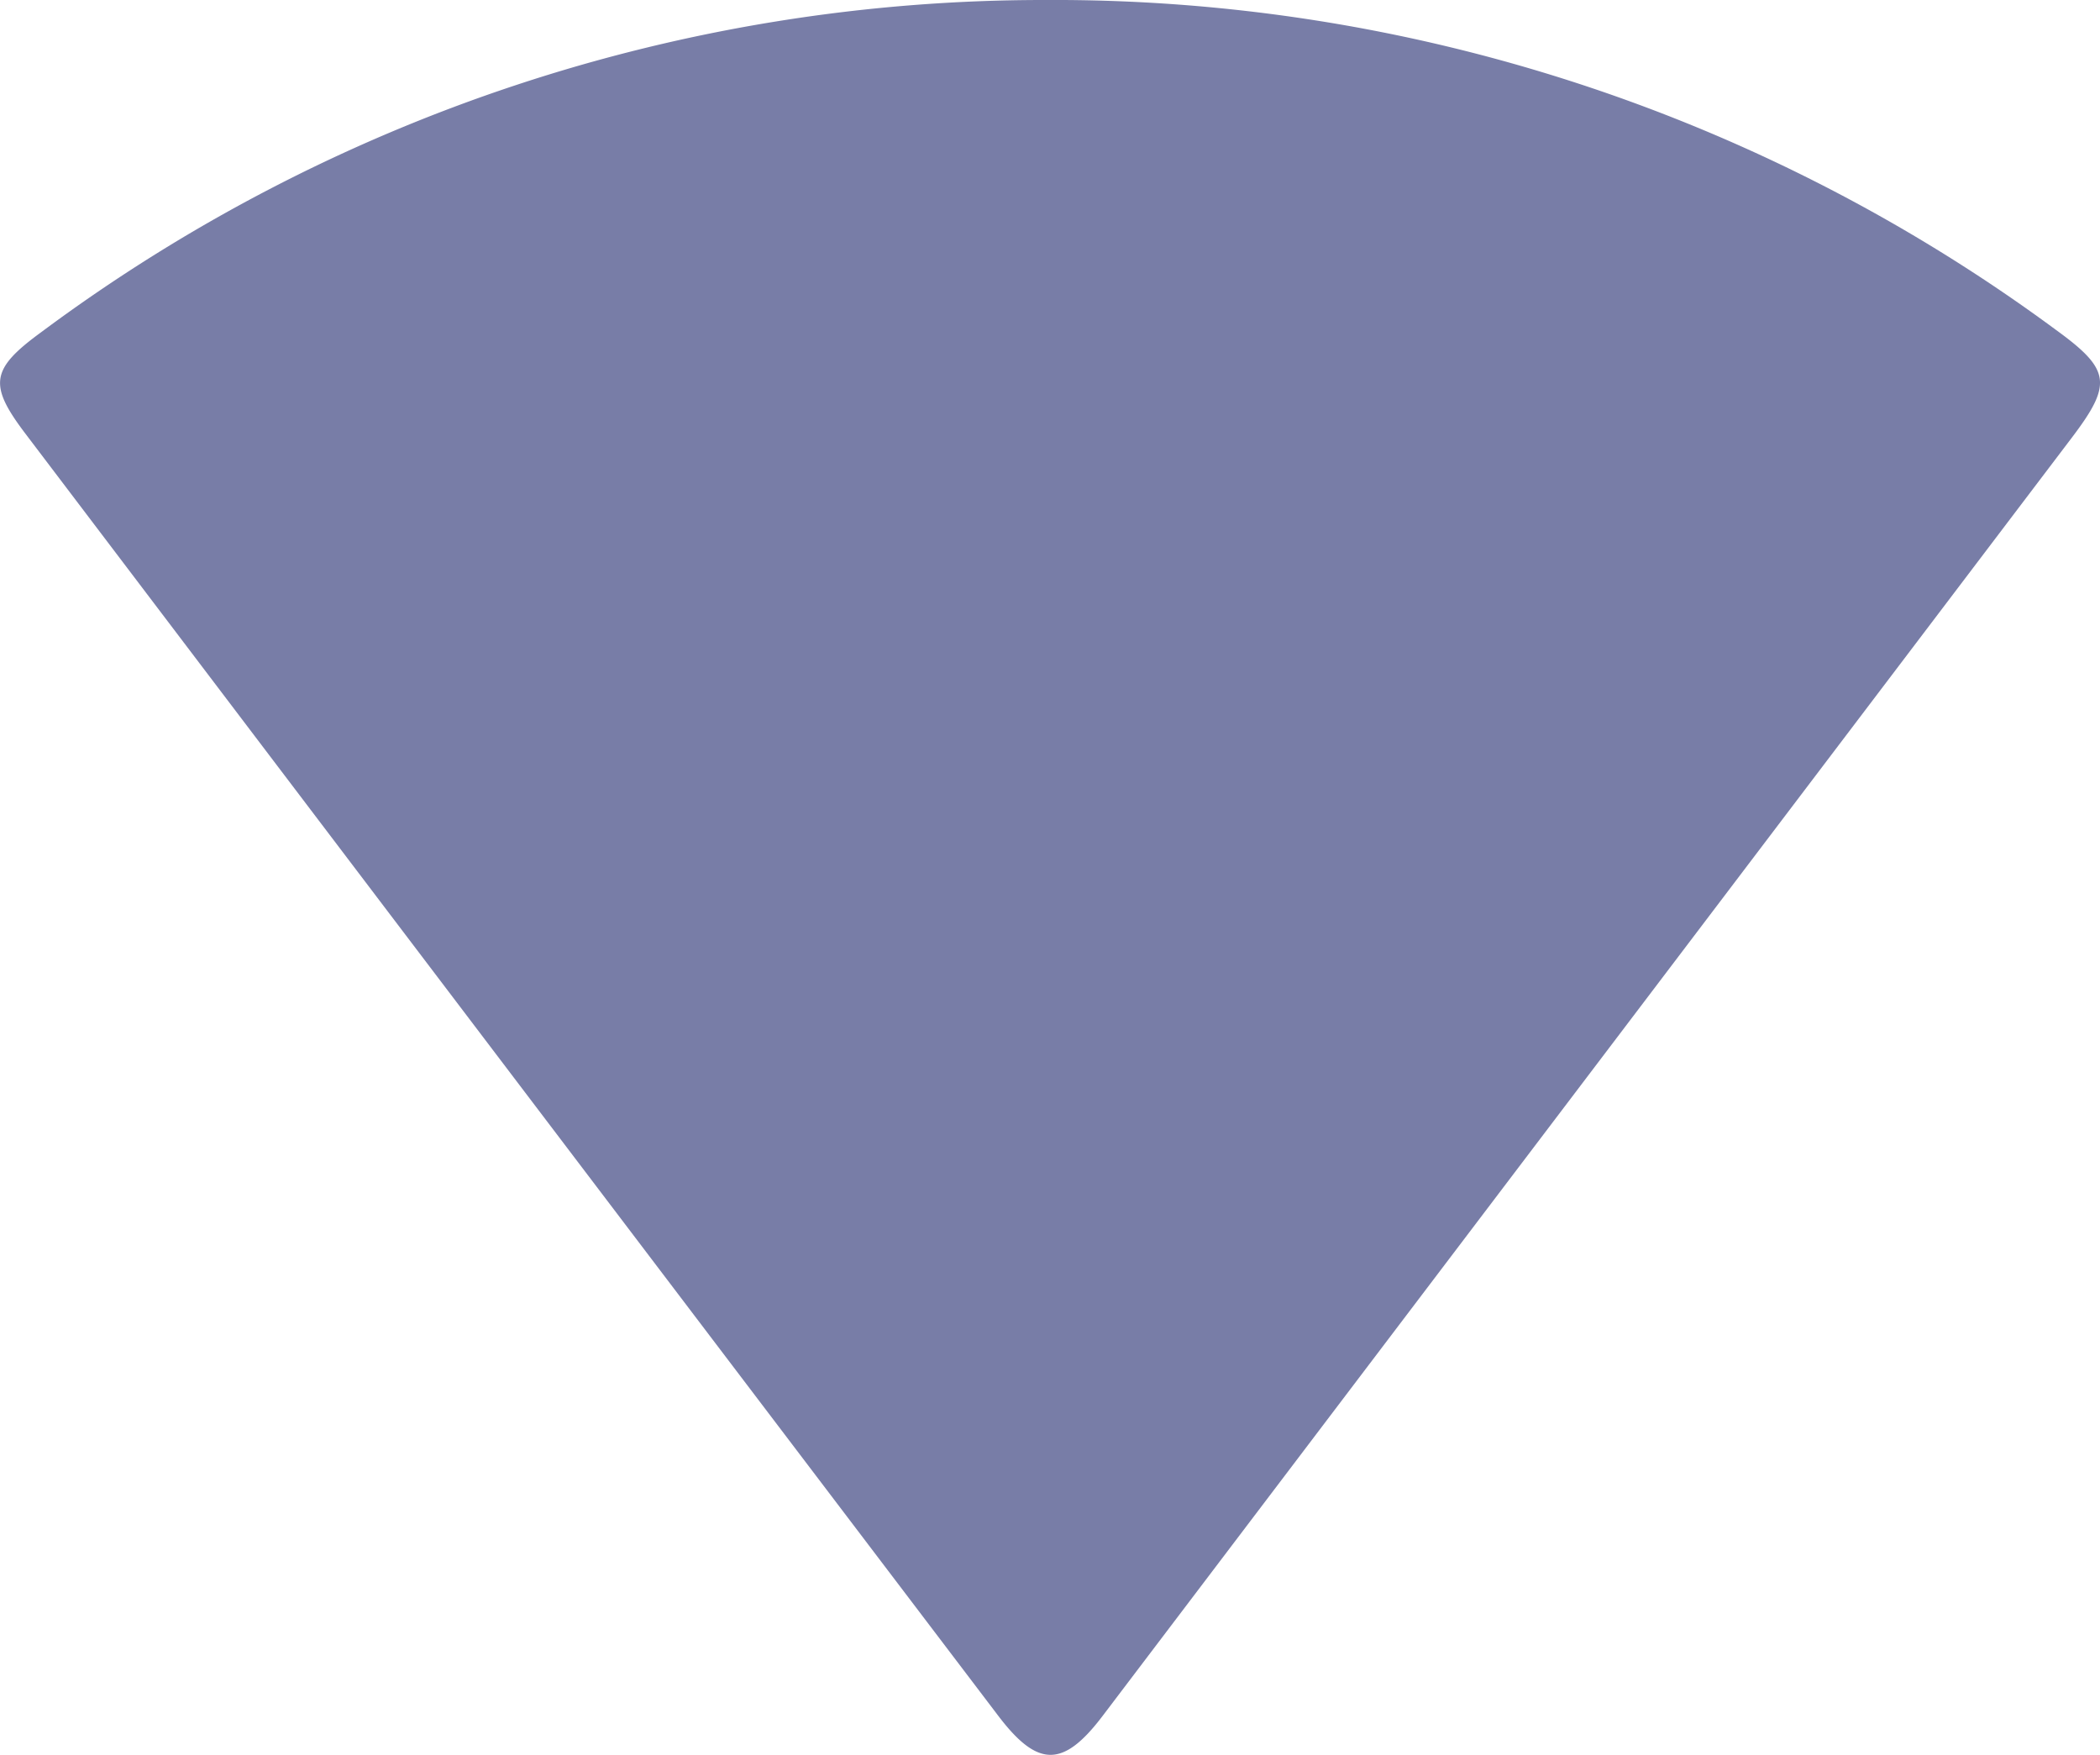 <svg id="Group_2052" data-name="Group 2052" xmlns="http://www.w3.org/2000/svg" xmlns:xlink="http://www.w3.org/1999/xlink" width="17.335" height="14.484" viewBox="0 0 17.335 14.484">
  <defs>
    <clipPath id="clip-path">
      <rect id="Rectangle_750" data-name="Rectangle 750" width="17.335" height="14.484" fill="#787da7"/>
    </clipPath>
  </defs>
  <g id="Group_2051" data-name="Group 2051" clip-path="url(#clip-path)">
    <path id="Path_2529" data-name="Path 2529" d="M8.624,0a13.924,13.924,0,0,1,8.345,2.721c.455.33.47.447.133.892L9.1,14.165c-.323.425-.533.425-.857,0Q4.224,8.873.211,3.581c-.308-.406-.289-.534.13-.84A13.858,13.858,0,0,1,8.624,0" transform="translate(0)" fill="#787da7"/>
  </g>
</svg>
